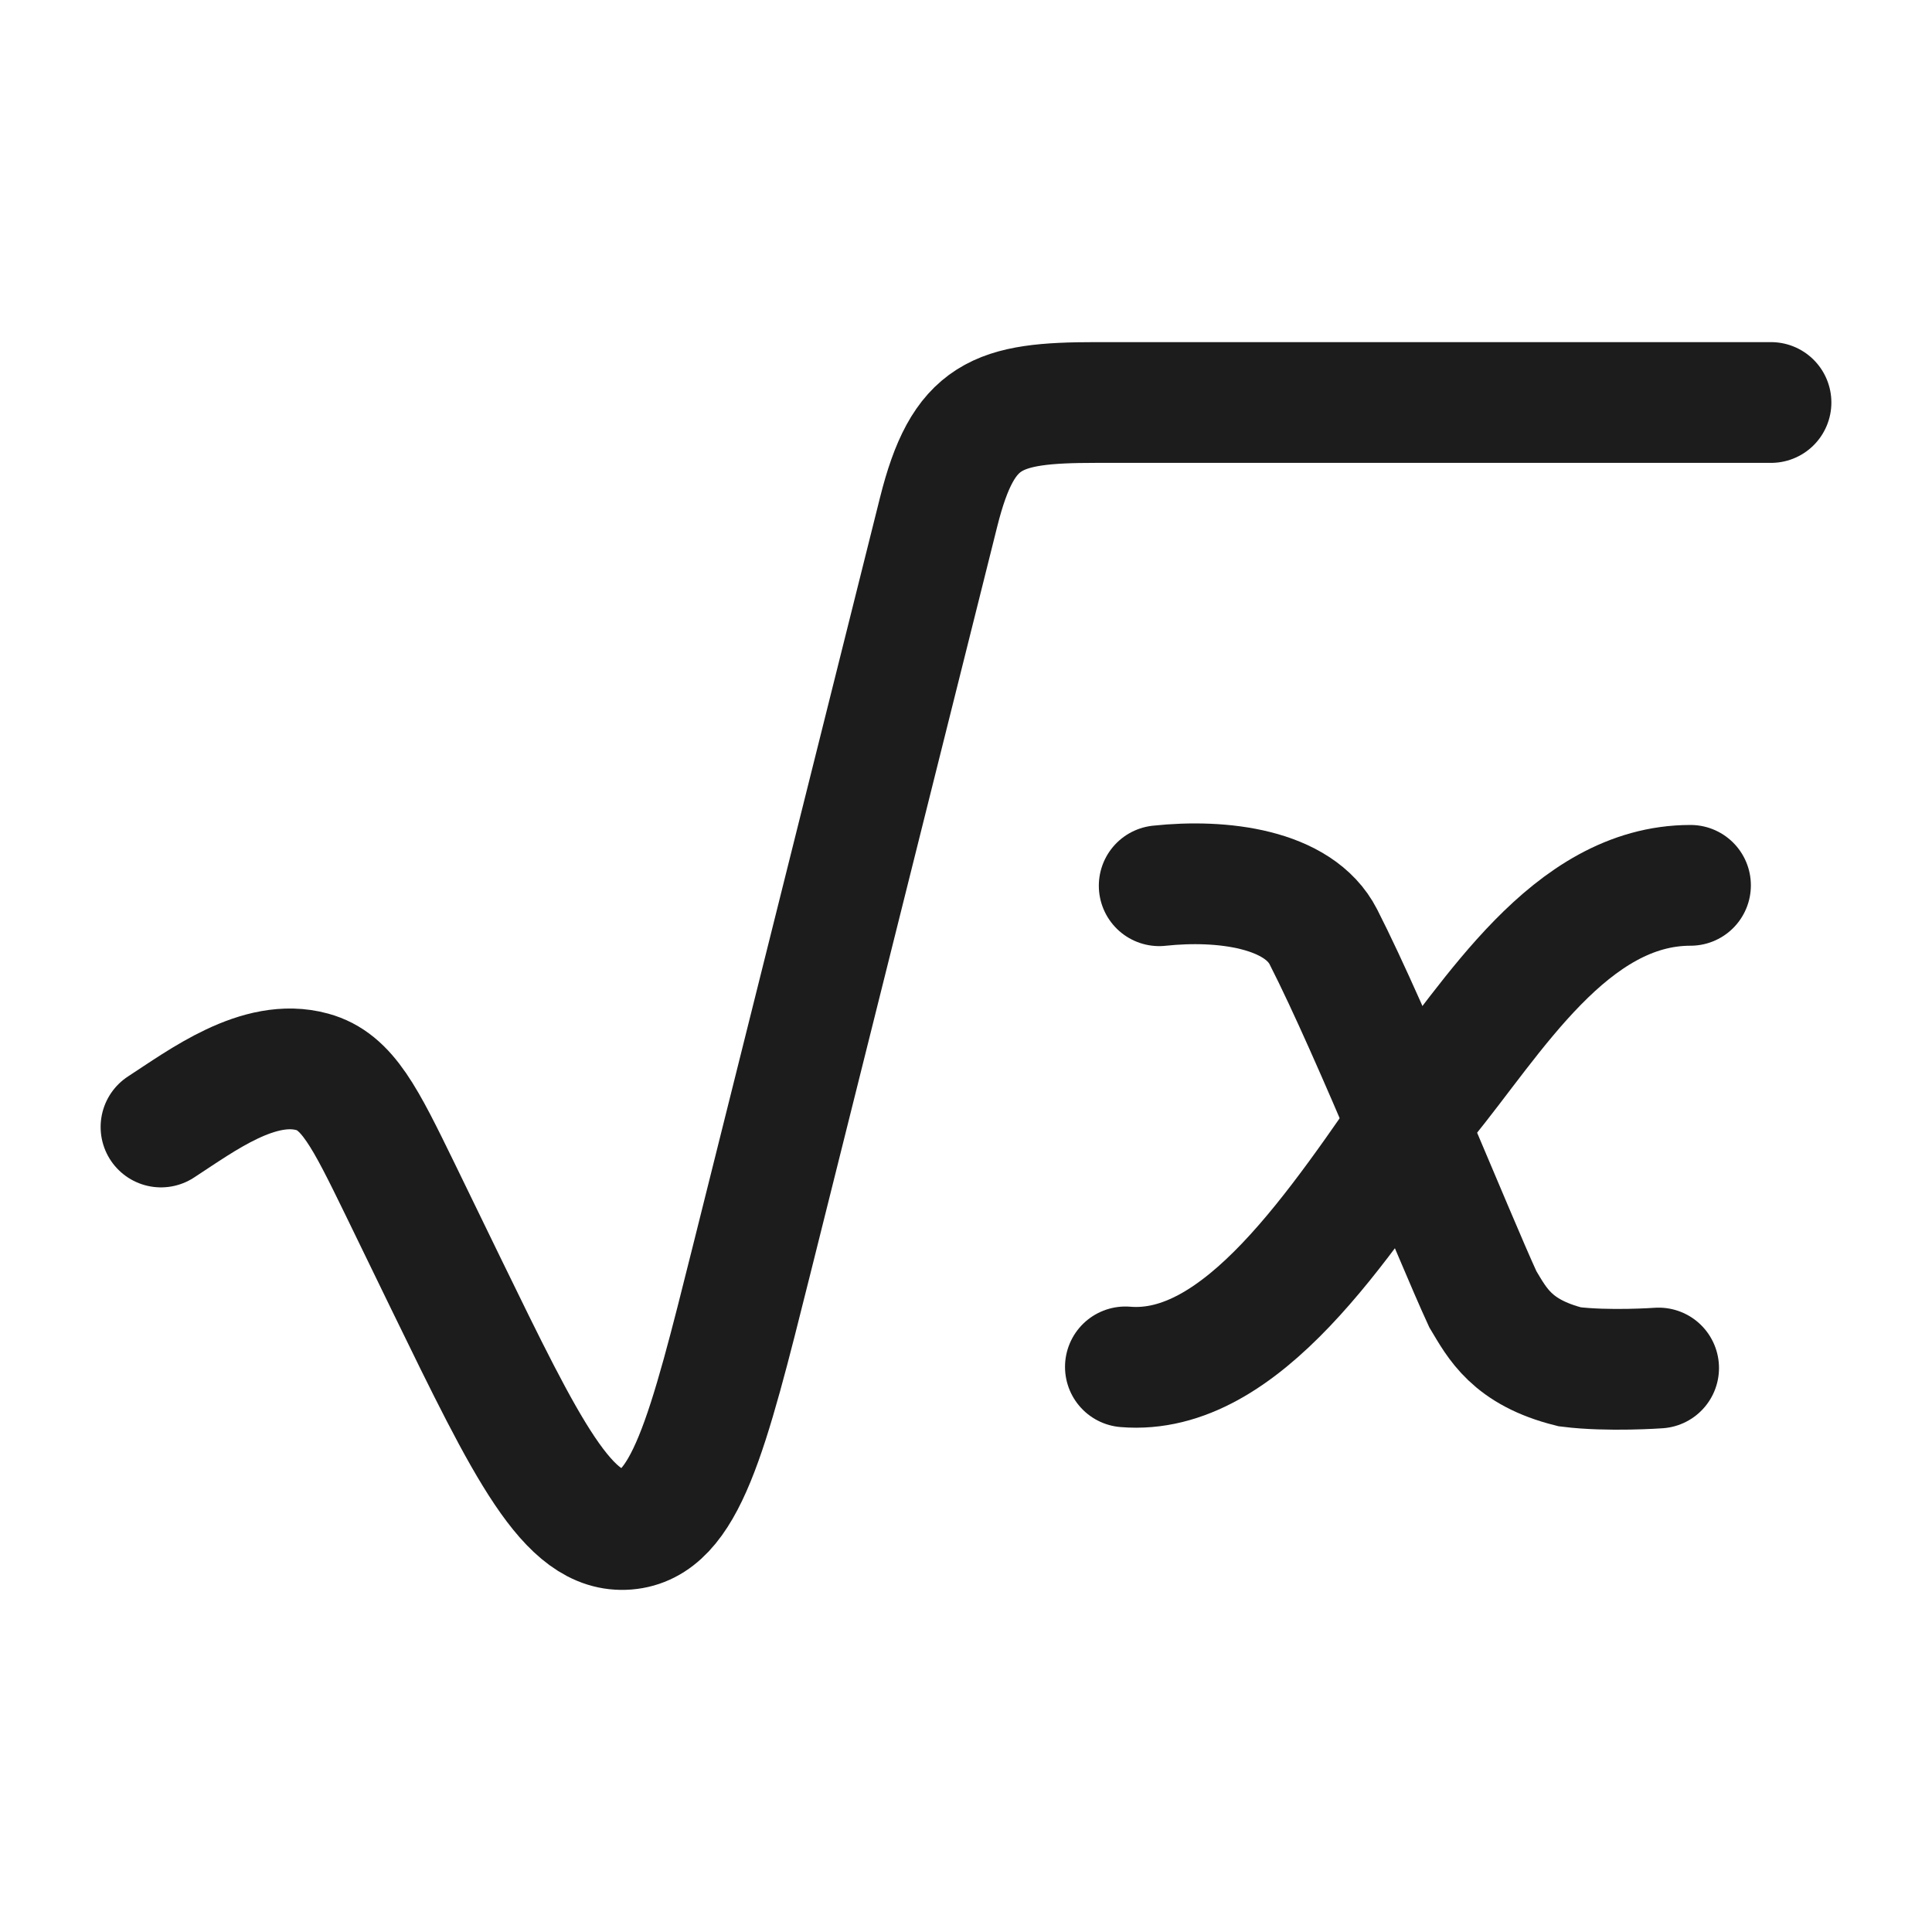 <svg xmlns="http://www.w3.org/2000/svg" width="24" height="24" fill="none" viewBox="0 0 24 24">
  <path stroke="#1B1C1B" stroke-linecap="round" stroke-linejoin="round" stroke-width="1.5" d="M22 5h-8.386c-1.234 0-1.649.14-1.955 1.364l-2.32 9.278c-.55 2.198-.824 3.297-1.554 3.356-.73.058-1.235-.978-2.244-3.05l-.57-1.173c-.436-.893-.653-1.34-1.092-1.46-.662-.182-1.37.355-1.879.685"/>
  <path stroke="#1B1C1B" stroke-linecap="round" stroke-width="1.5" d="M14.4 11.003c.78-.084 1.734.034 2.04.636.612 1.2 1.62 3.72 1.98 4.5.18.3.36.66 1.08.84.48.06 1.104.015 1.104.015"/>
  <path stroke="#1B1C1B" stroke-linecap="round" stroke-width="1.5" d="M21 10.998c-1.5 0-2.46 1.662-3.3 2.682-1.08 1.56-2.28 3.42-3.72 3.3"/>
</svg>
